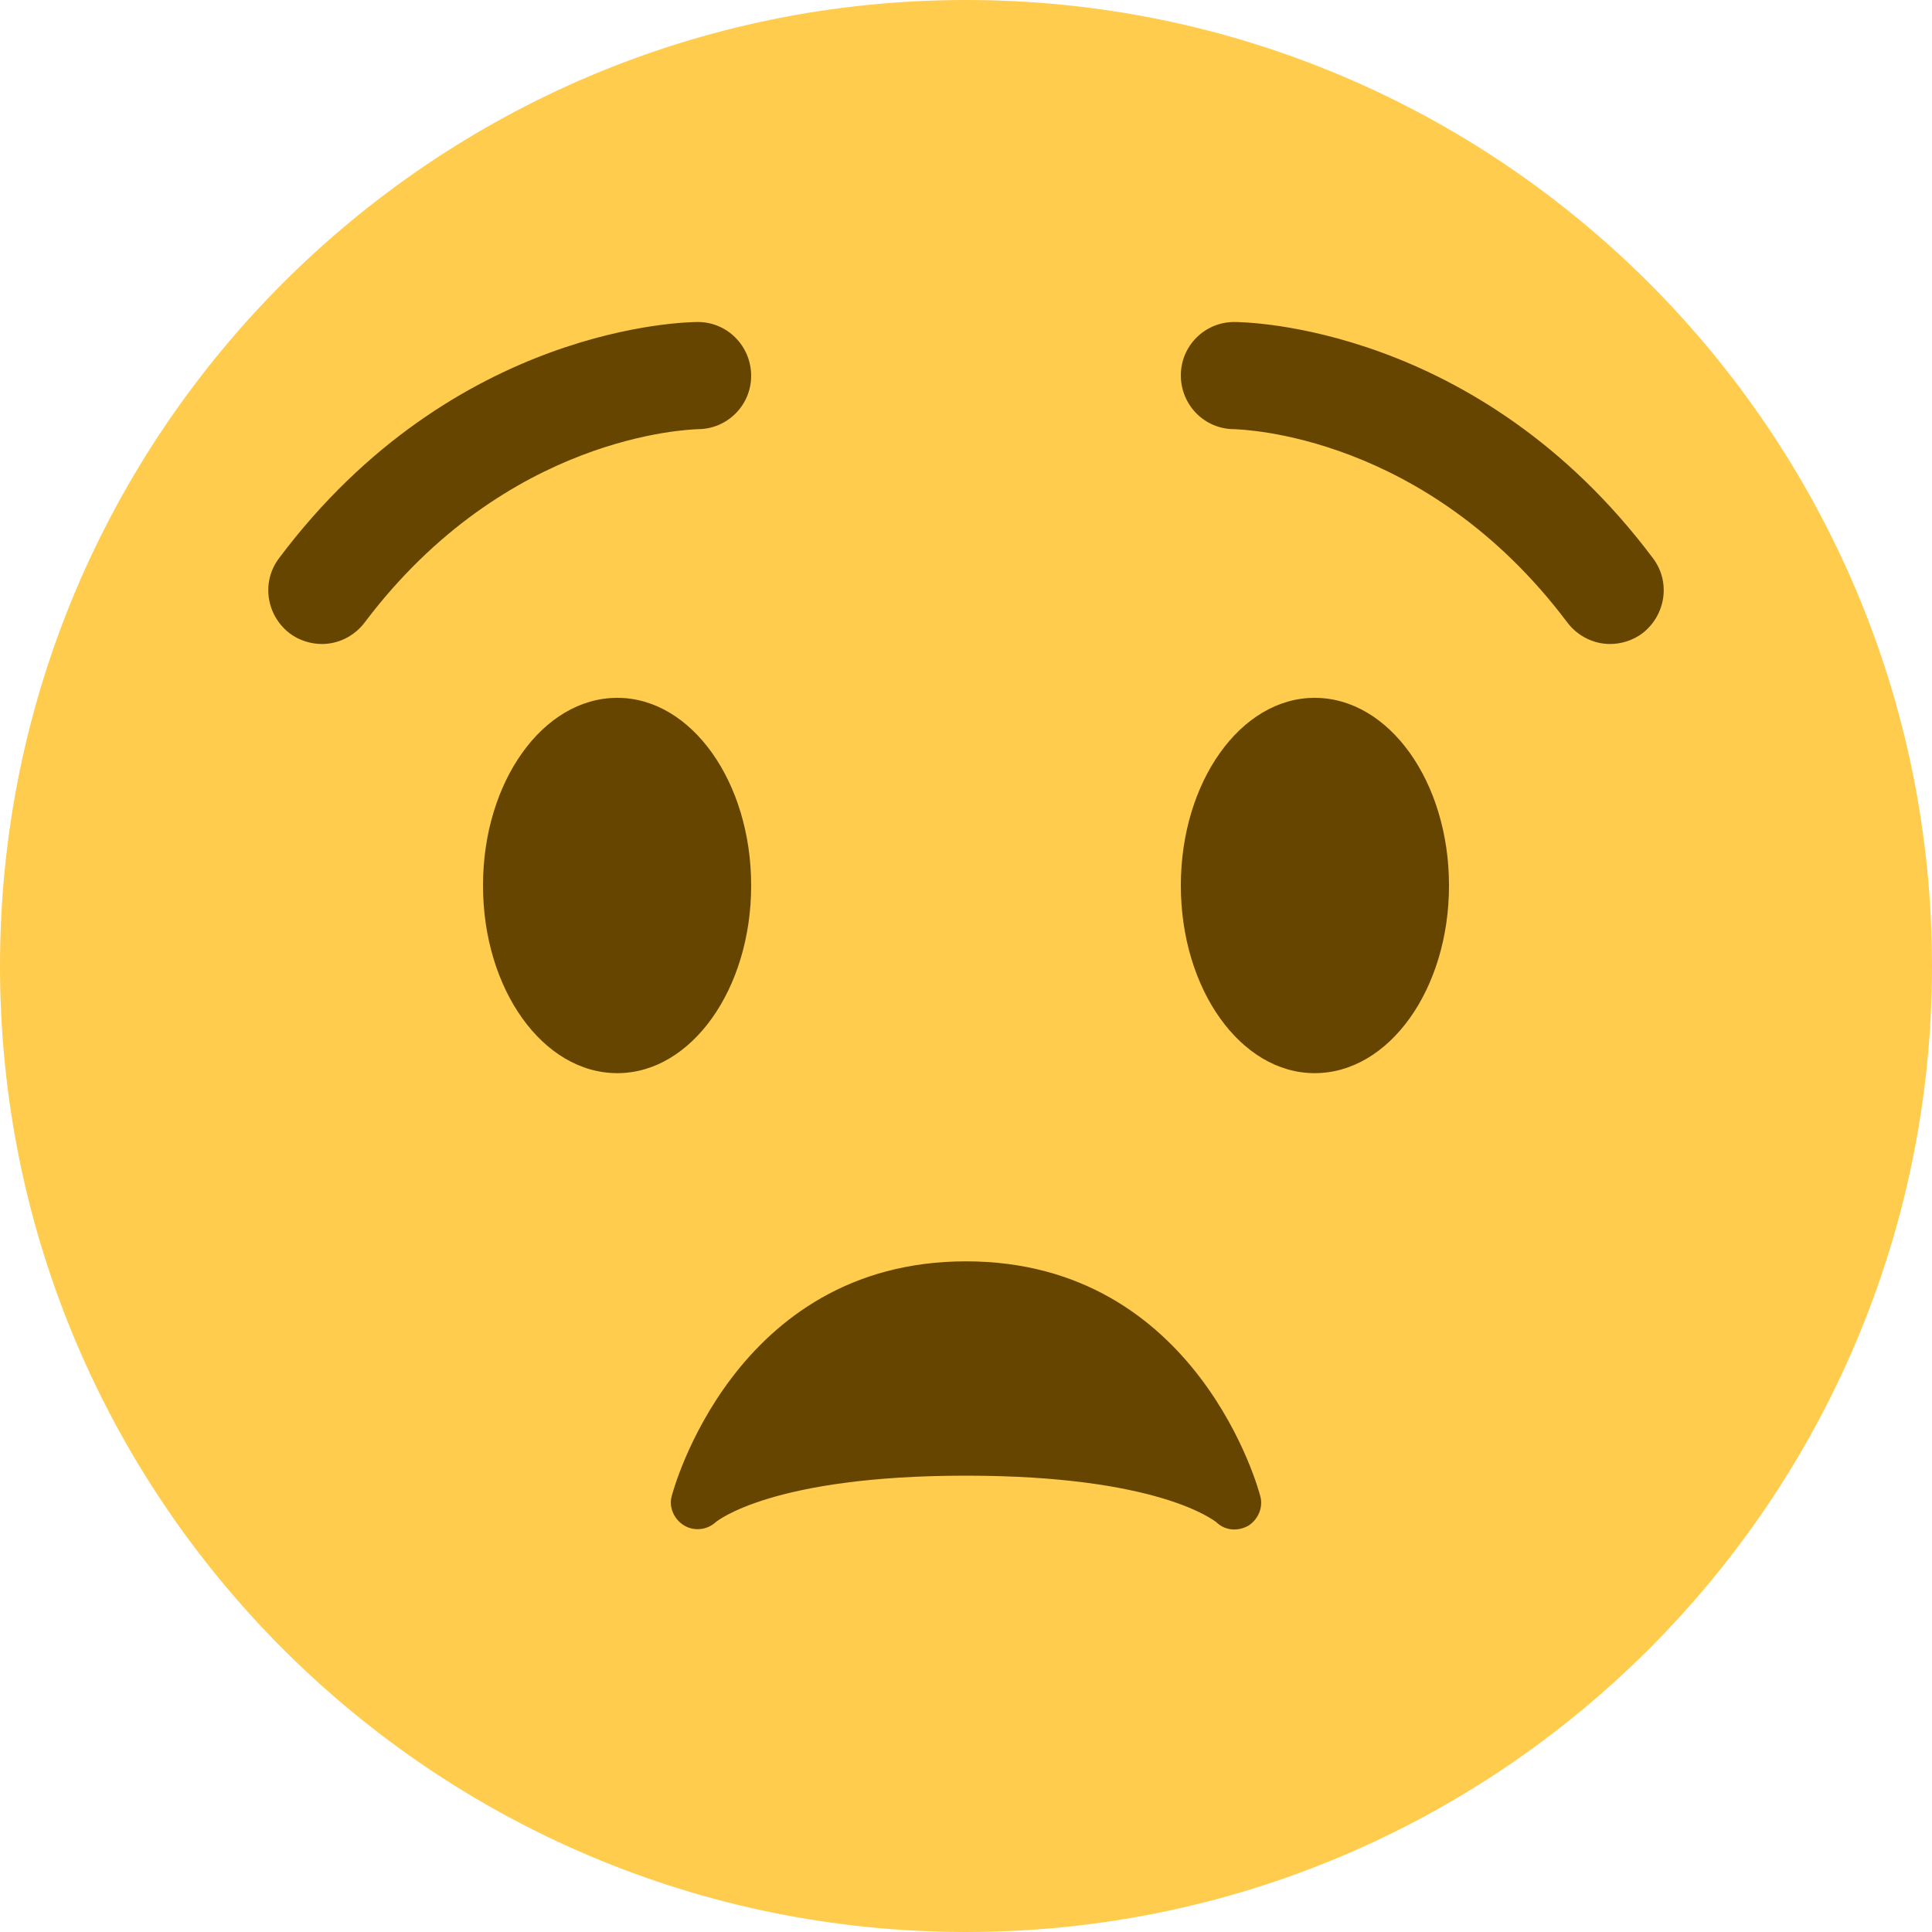 <?xml version="1.0" encoding="UTF-8"?>
<svg xmlns="http://www.w3.org/2000/svg" xmlns:xlink="http://www.w3.org/1999/xlink" width="15pt" height="15pt" viewBox="0 0 15 15" version="1.1">
<g id="surface1">
<path style=" stroke:none;fill-rule:nonzero;fill:rgb(100%,80%,30.196%);fill-opacity:1;" d="M 15 7.5 C 15 11.641 11.641 15 7.5 15 C 3.359 15 0 11.641 0 7.5 C 0 3.359 3.359 0 7.5 0 C 11.641 0 15 3.359 15 7.5 "/>
<path style=" stroke:none;fill-rule:nonzero;fill:rgb(40%,27.059%,0%);fill-opacity:1;" d="M 5.832 6.875 C 5.832 6.07 5.367 5.418 4.793 5.418 C 4.215 5.418 3.75 6.07 3.75 6.875 C 3.75 7.68 4.215 8.332 4.793 8.332 C 5.367 8.332 5.832 7.68 5.832 6.875 Z M 5.832 6.875 "/>
<path style=" stroke:none;fill-rule:nonzero;fill:rgb(40%,27.059%,0%);fill-opacity:1;" d="M 11.25 6.875 C 11.25 6.07 10.785 5.418 10.207 5.418 C 9.633 5.418 9.168 6.07 9.168 6.875 C 9.168 7.68 9.633 8.332 10.207 8.332 C 10.785 8.332 11.25 7.68 11.25 6.875 Z M 11.25 6.875 "/>
<path style=" stroke:none;fill-rule:nonzero;fill:rgb(40%,27.059%,0%);fill-opacity:1;" d="M 2.5 5 C 2.414 5 2.324 4.973 2.25 4.918 C 2.066 4.777 2.027 4.516 2.168 4.332 C 3.527 2.52 5.34 2.5 5.418 2.5 C 5.648 2.5 5.832 2.688 5.832 2.918 C 5.832 3.145 5.648 3.332 5.418 3.332 C 5.355 3.336 3.934 3.371 2.832 4.832 C 2.75 4.941 2.625 5 2.5 5 Z M 12.5 5 C 12.375 5 12.25 4.941 12.168 4.832 C 11.066 3.367 9.641 3.336 9.582 3.332 C 9.352 3.332 9.168 3.145 9.168 2.914 C 9.168 2.684 9.355 2.5 9.582 2.5 C 9.66 2.5 11.473 2.52 12.832 4.332 C 12.973 4.516 12.934 4.777 12.75 4.918 C 12.676 4.973 12.586 5 12.5 5 Z M 9.785 11.617 C 9.781 11.598 9.309 9.793 7.5 9.793 C 5.691 9.793 5.219 11.598 5.215 11.617 C 5.191 11.703 5.234 11.797 5.312 11.844 C 5.391 11.891 5.492 11.879 5.559 11.816 C 5.562 11.816 5.98 11.457 7.5 11.457 C 8.996 11.457 9.422 11.805 9.441 11.816 C 9.48 11.855 9.531 11.875 9.582 11.875 C 9.617 11.875 9.652 11.867 9.688 11.848 C 9.766 11.801 9.809 11.707 9.785 11.617 Z M 9.785 11.617 "/>
</g>
</svg>
